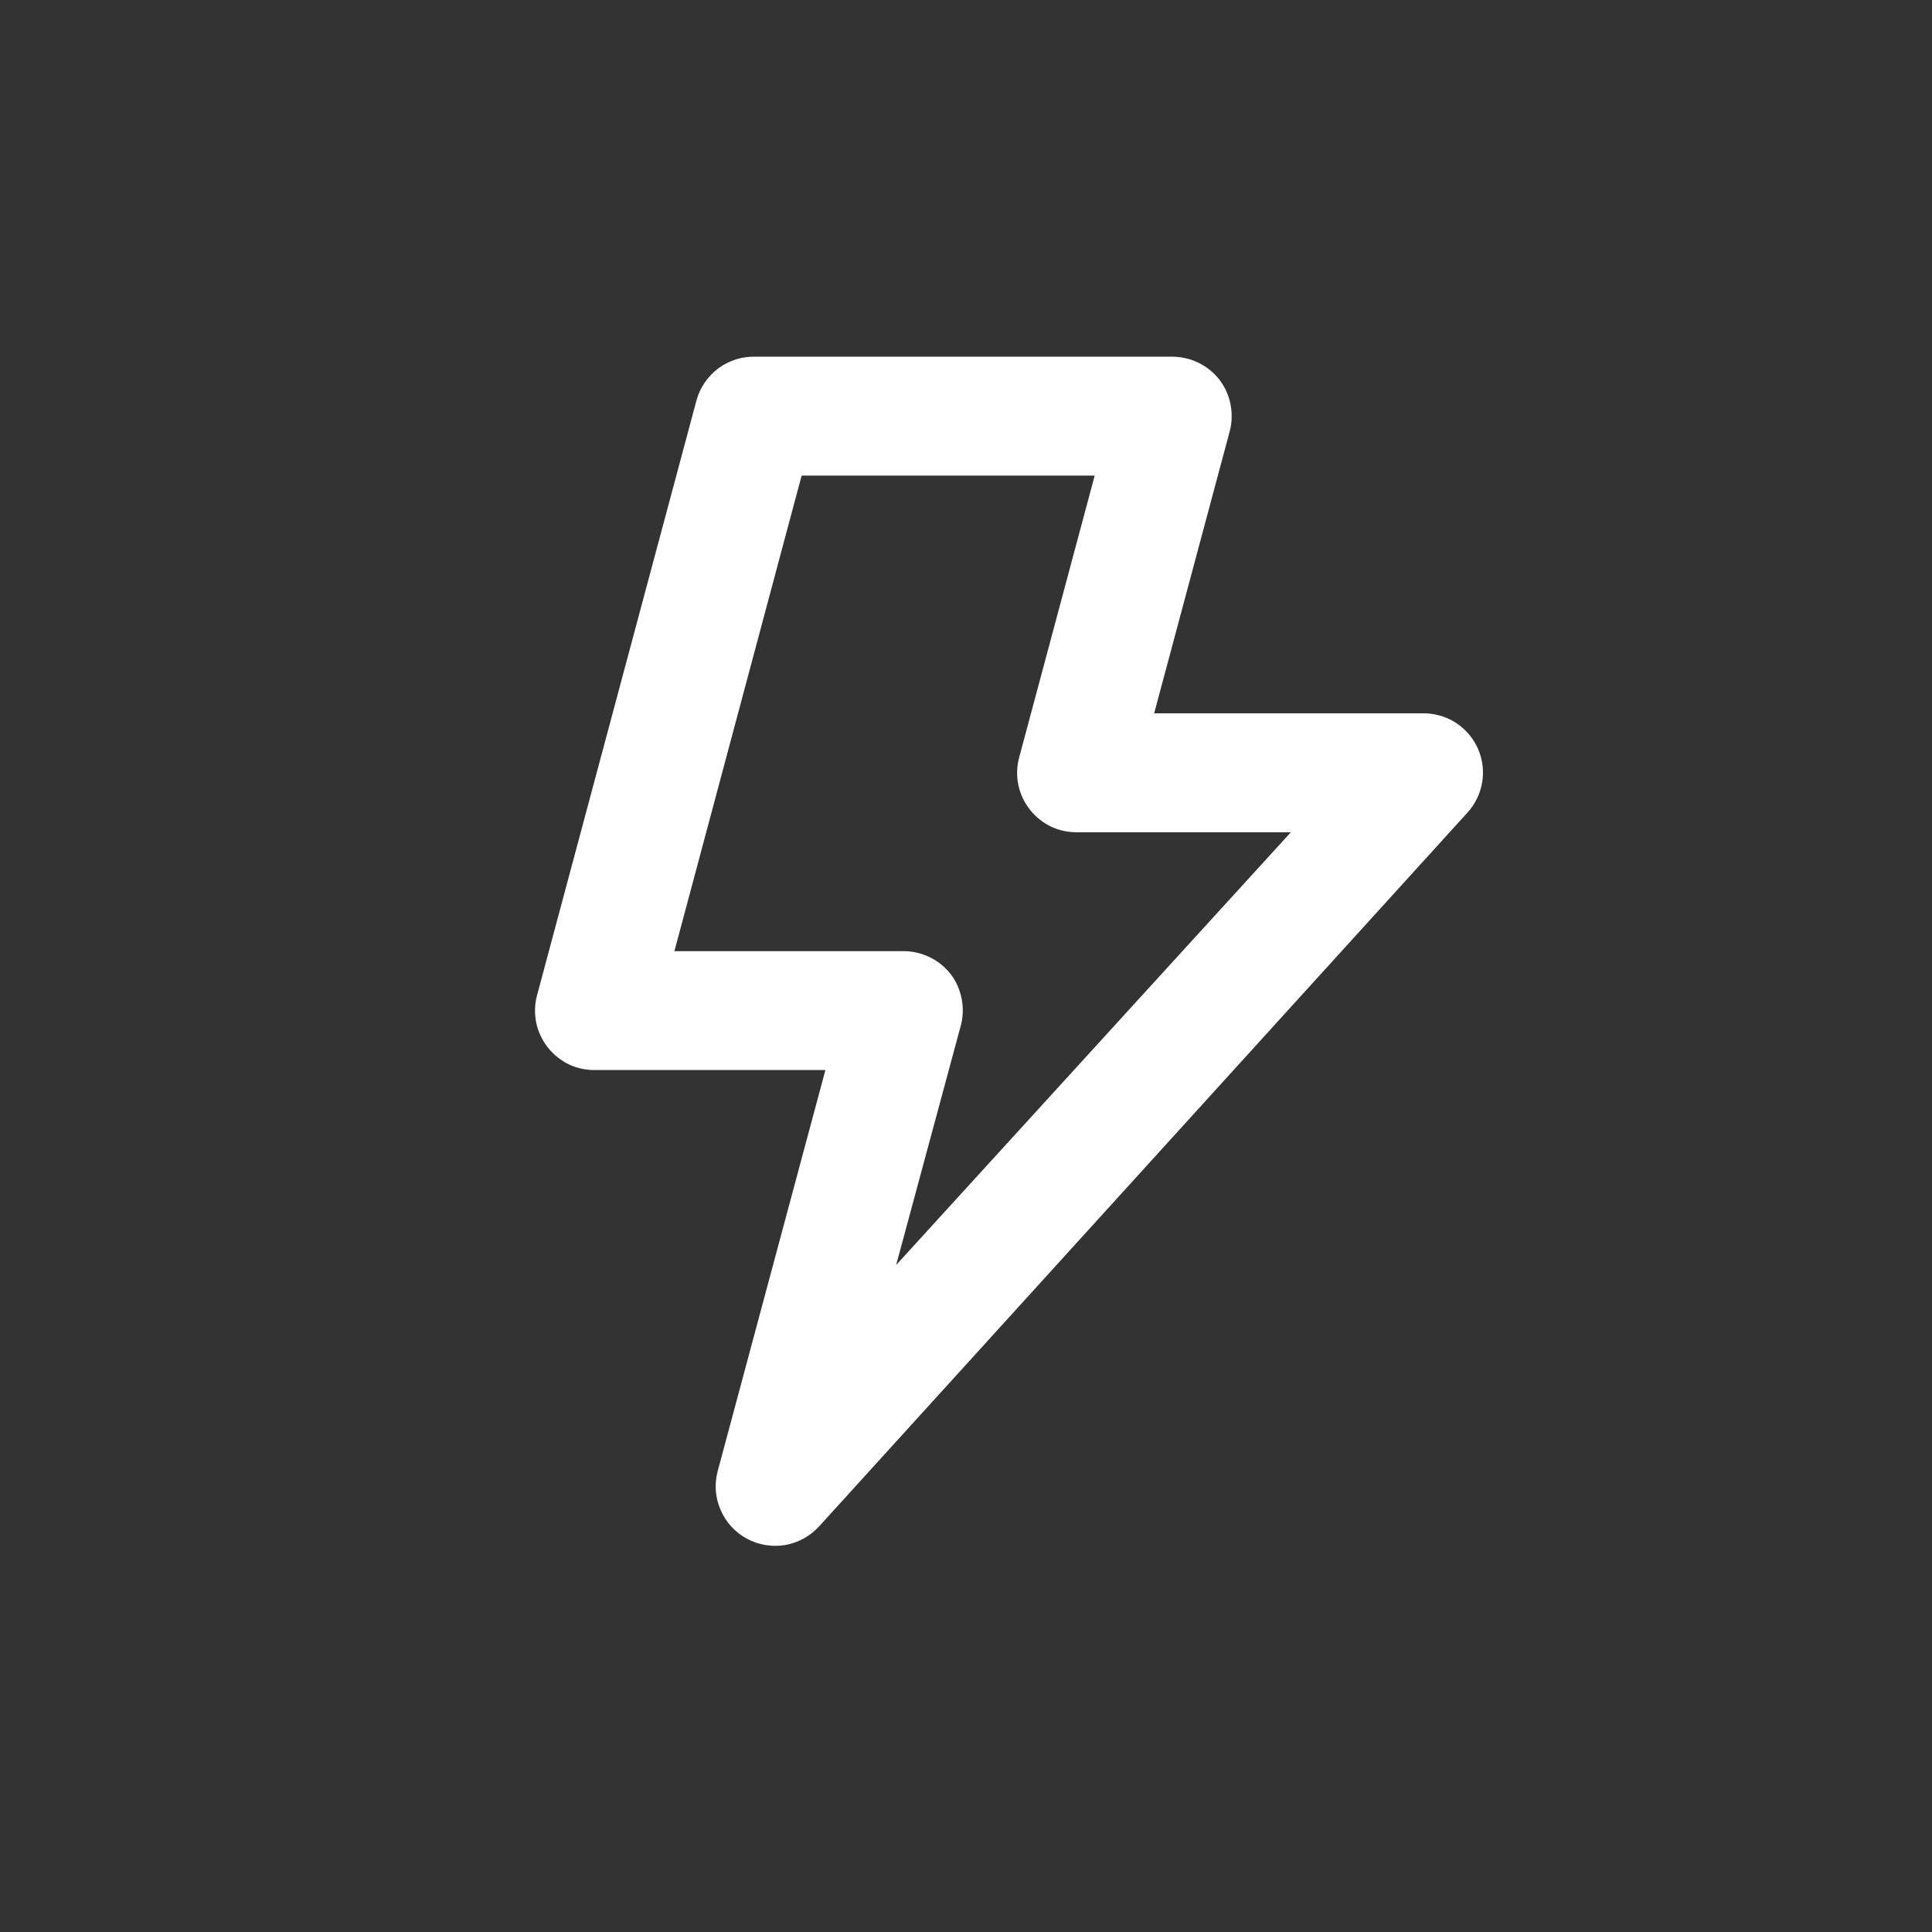 <svg width="13" height="13" viewBox="0 0 13 13" fill="none" xmlns="http://www.w3.org/2000/svg">
<rect x="0" y="0" width="13" height="13" fill="#333333" stroke="none"/>
<path d="M9.946 5.04C9.916 4.972 9.868 4.913 9.806 4.87C9.745 4.828 9.672 4.804 9.598 4.8H7.766L8.274 2.904C8.29 2.845 8.292 2.783 8.28 2.722C8.269 2.662 8.243 2.605 8.206 2.556C8.168 2.507 8.12 2.468 8.064 2.441C8.009 2.414 7.948 2.4 7.886 2.4H5.086C4.995 2.397 4.907 2.425 4.834 2.478C4.762 2.532 4.709 2.609 4.686 2.696L3.614 6.696C3.597 6.757 3.596 6.82 3.608 6.881C3.621 6.943 3.648 7 3.687 7.049C3.726 7.098 3.775 7.137 3.832 7.164C3.889 7.19 3.951 7.202 4.014 7.2H5.554L4.83 9.896C4.806 9.983 4.812 10.075 4.848 10.158C4.883 10.241 4.945 10.31 5.025 10.353C5.104 10.396 5.195 10.411 5.284 10.396C5.373 10.38 5.454 10.335 5.514 10.268L9.874 5.468C9.926 5.411 9.96 5.341 9.973 5.265C9.986 5.189 9.976 5.111 9.946 5.04ZM6.03 8.512L6.462 6.912C6.48 6.852 6.483 6.788 6.472 6.727C6.461 6.665 6.436 6.606 6.398 6.556C6.36 6.507 6.311 6.467 6.254 6.44C6.198 6.413 6.136 6.399 6.074 6.4H4.538L5.394 3.2H7.366L6.858 5.096C6.841 5.157 6.84 5.22 6.852 5.281C6.865 5.343 6.892 5.4 6.931 5.449C6.97 5.498 7.019 5.537 7.076 5.564C7.133 5.59 7.195 5.602 7.258 5.6H8.686L6.03 8.512Z" fill="white"/>
</svg>
